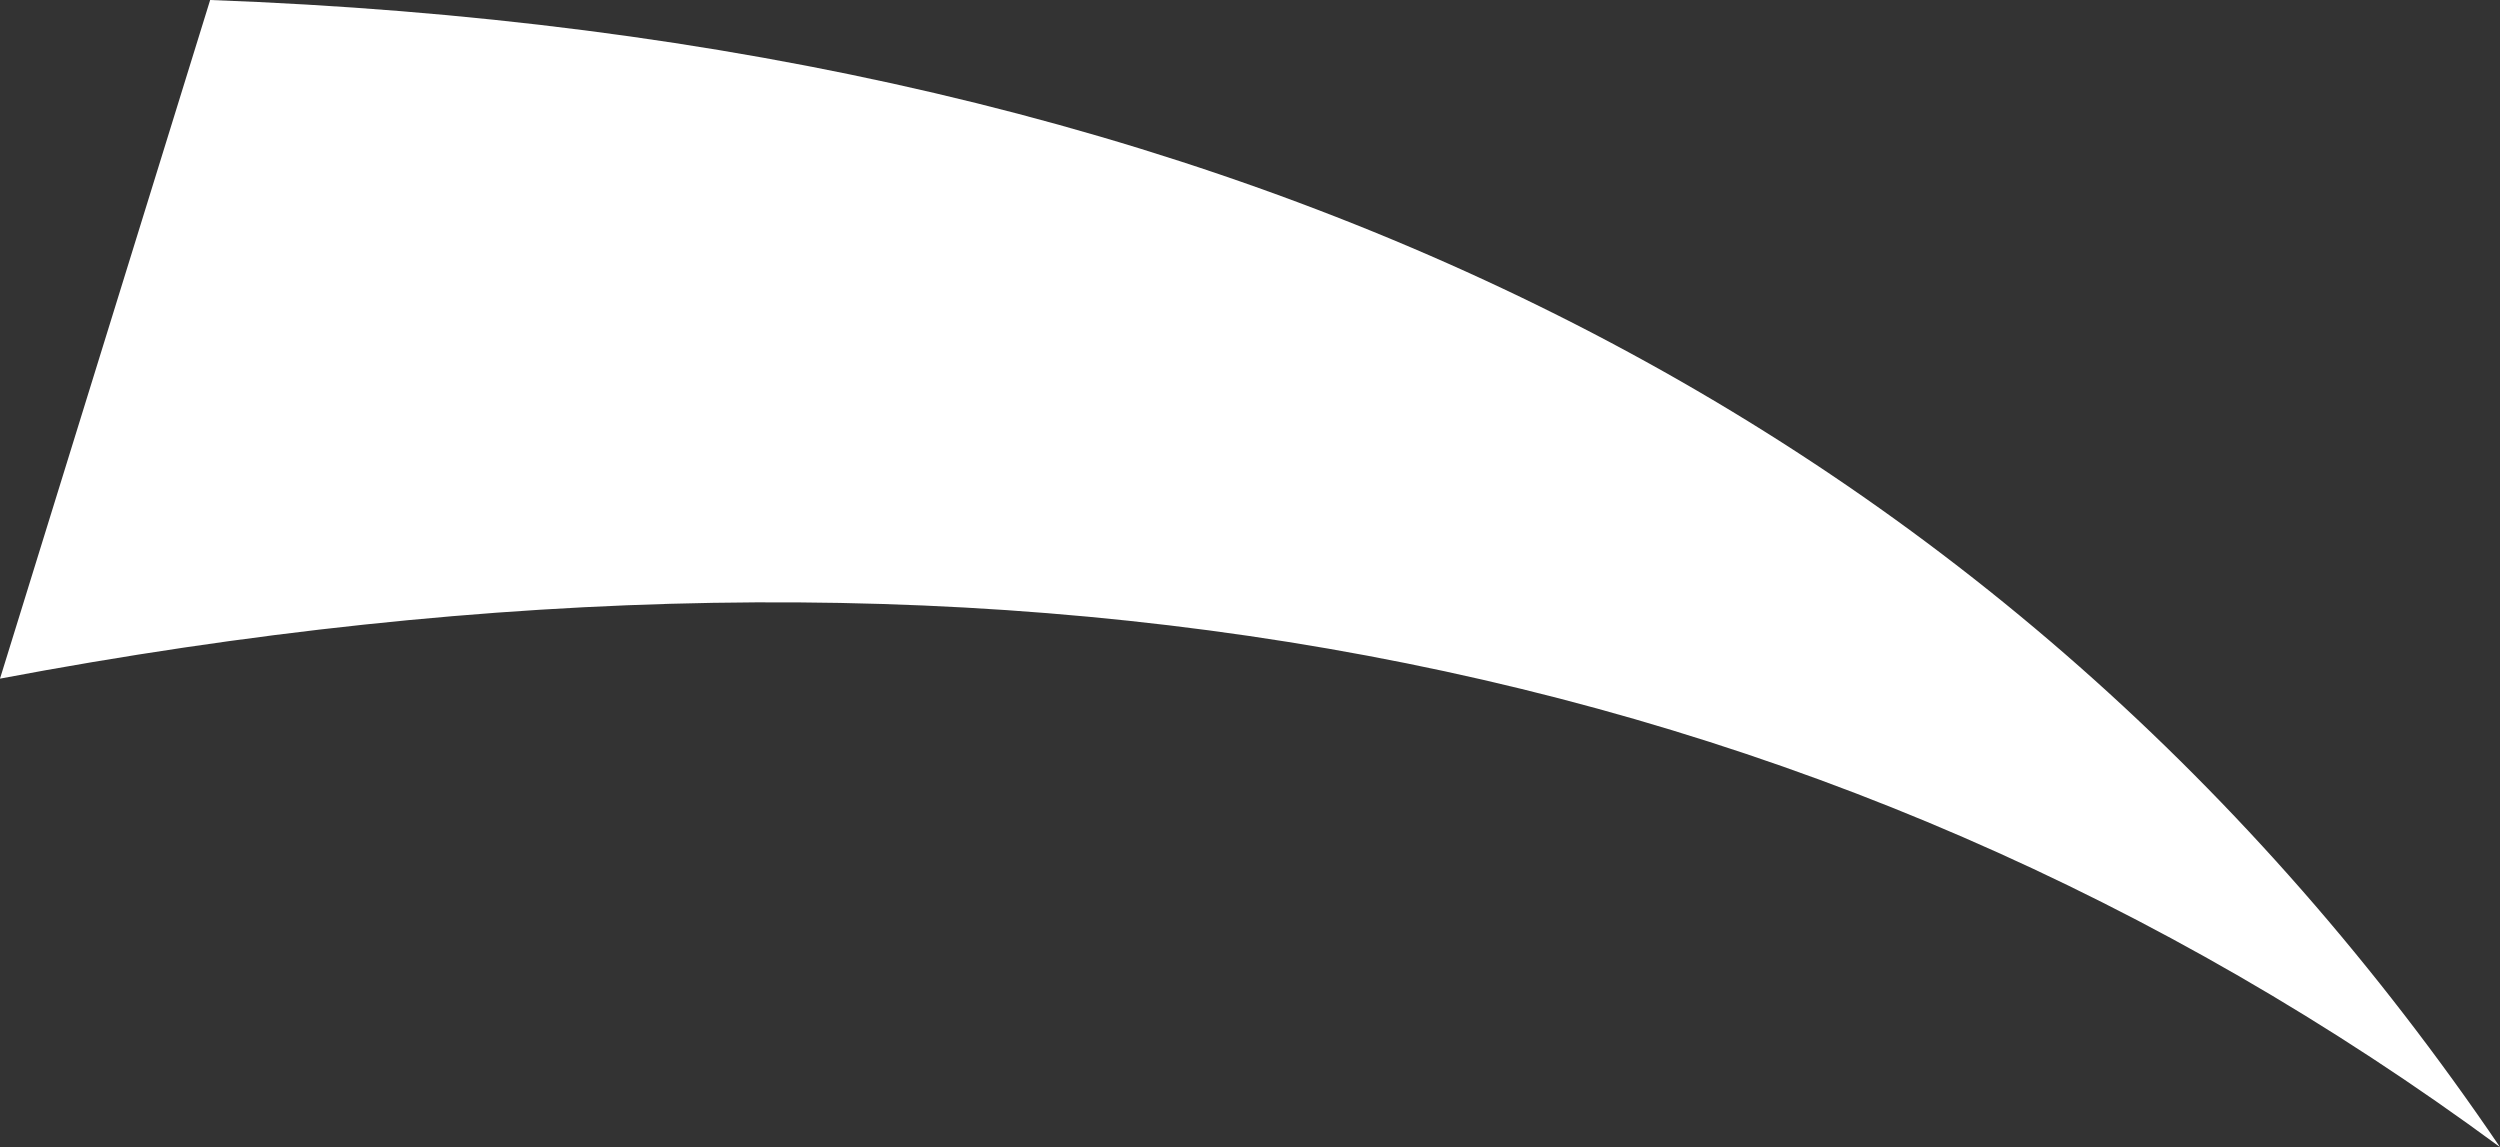 <?xml version="1.0" encoding="UTF-8" standalone="no"?>
<svg xmlns:ffdec="https://www.free-decompiler.com/flash" xmlns:xlink="http://www.w3.org/1999/xlink" ffdec:objectType="shape" height="26.2px" width="57.1px" xmlns="http://www.w3.org/2000/svg">
  <rect width="100%" height="100%" fill="#333333" stroke="none"/>
  <g transform="matrix(2.0, 0.0, 0.0, 2.0, 38.2, 17.0)">
    <path d="M-19.1 -0.75 L-16.7 -8.5 Q1.0 -7.85 9.45 4.6 -2.15 -3.95 -19.1 -0.75" fill="#ffffff" fill-rule="evenodd" stroke="none"/>
  </g>
</svg>
